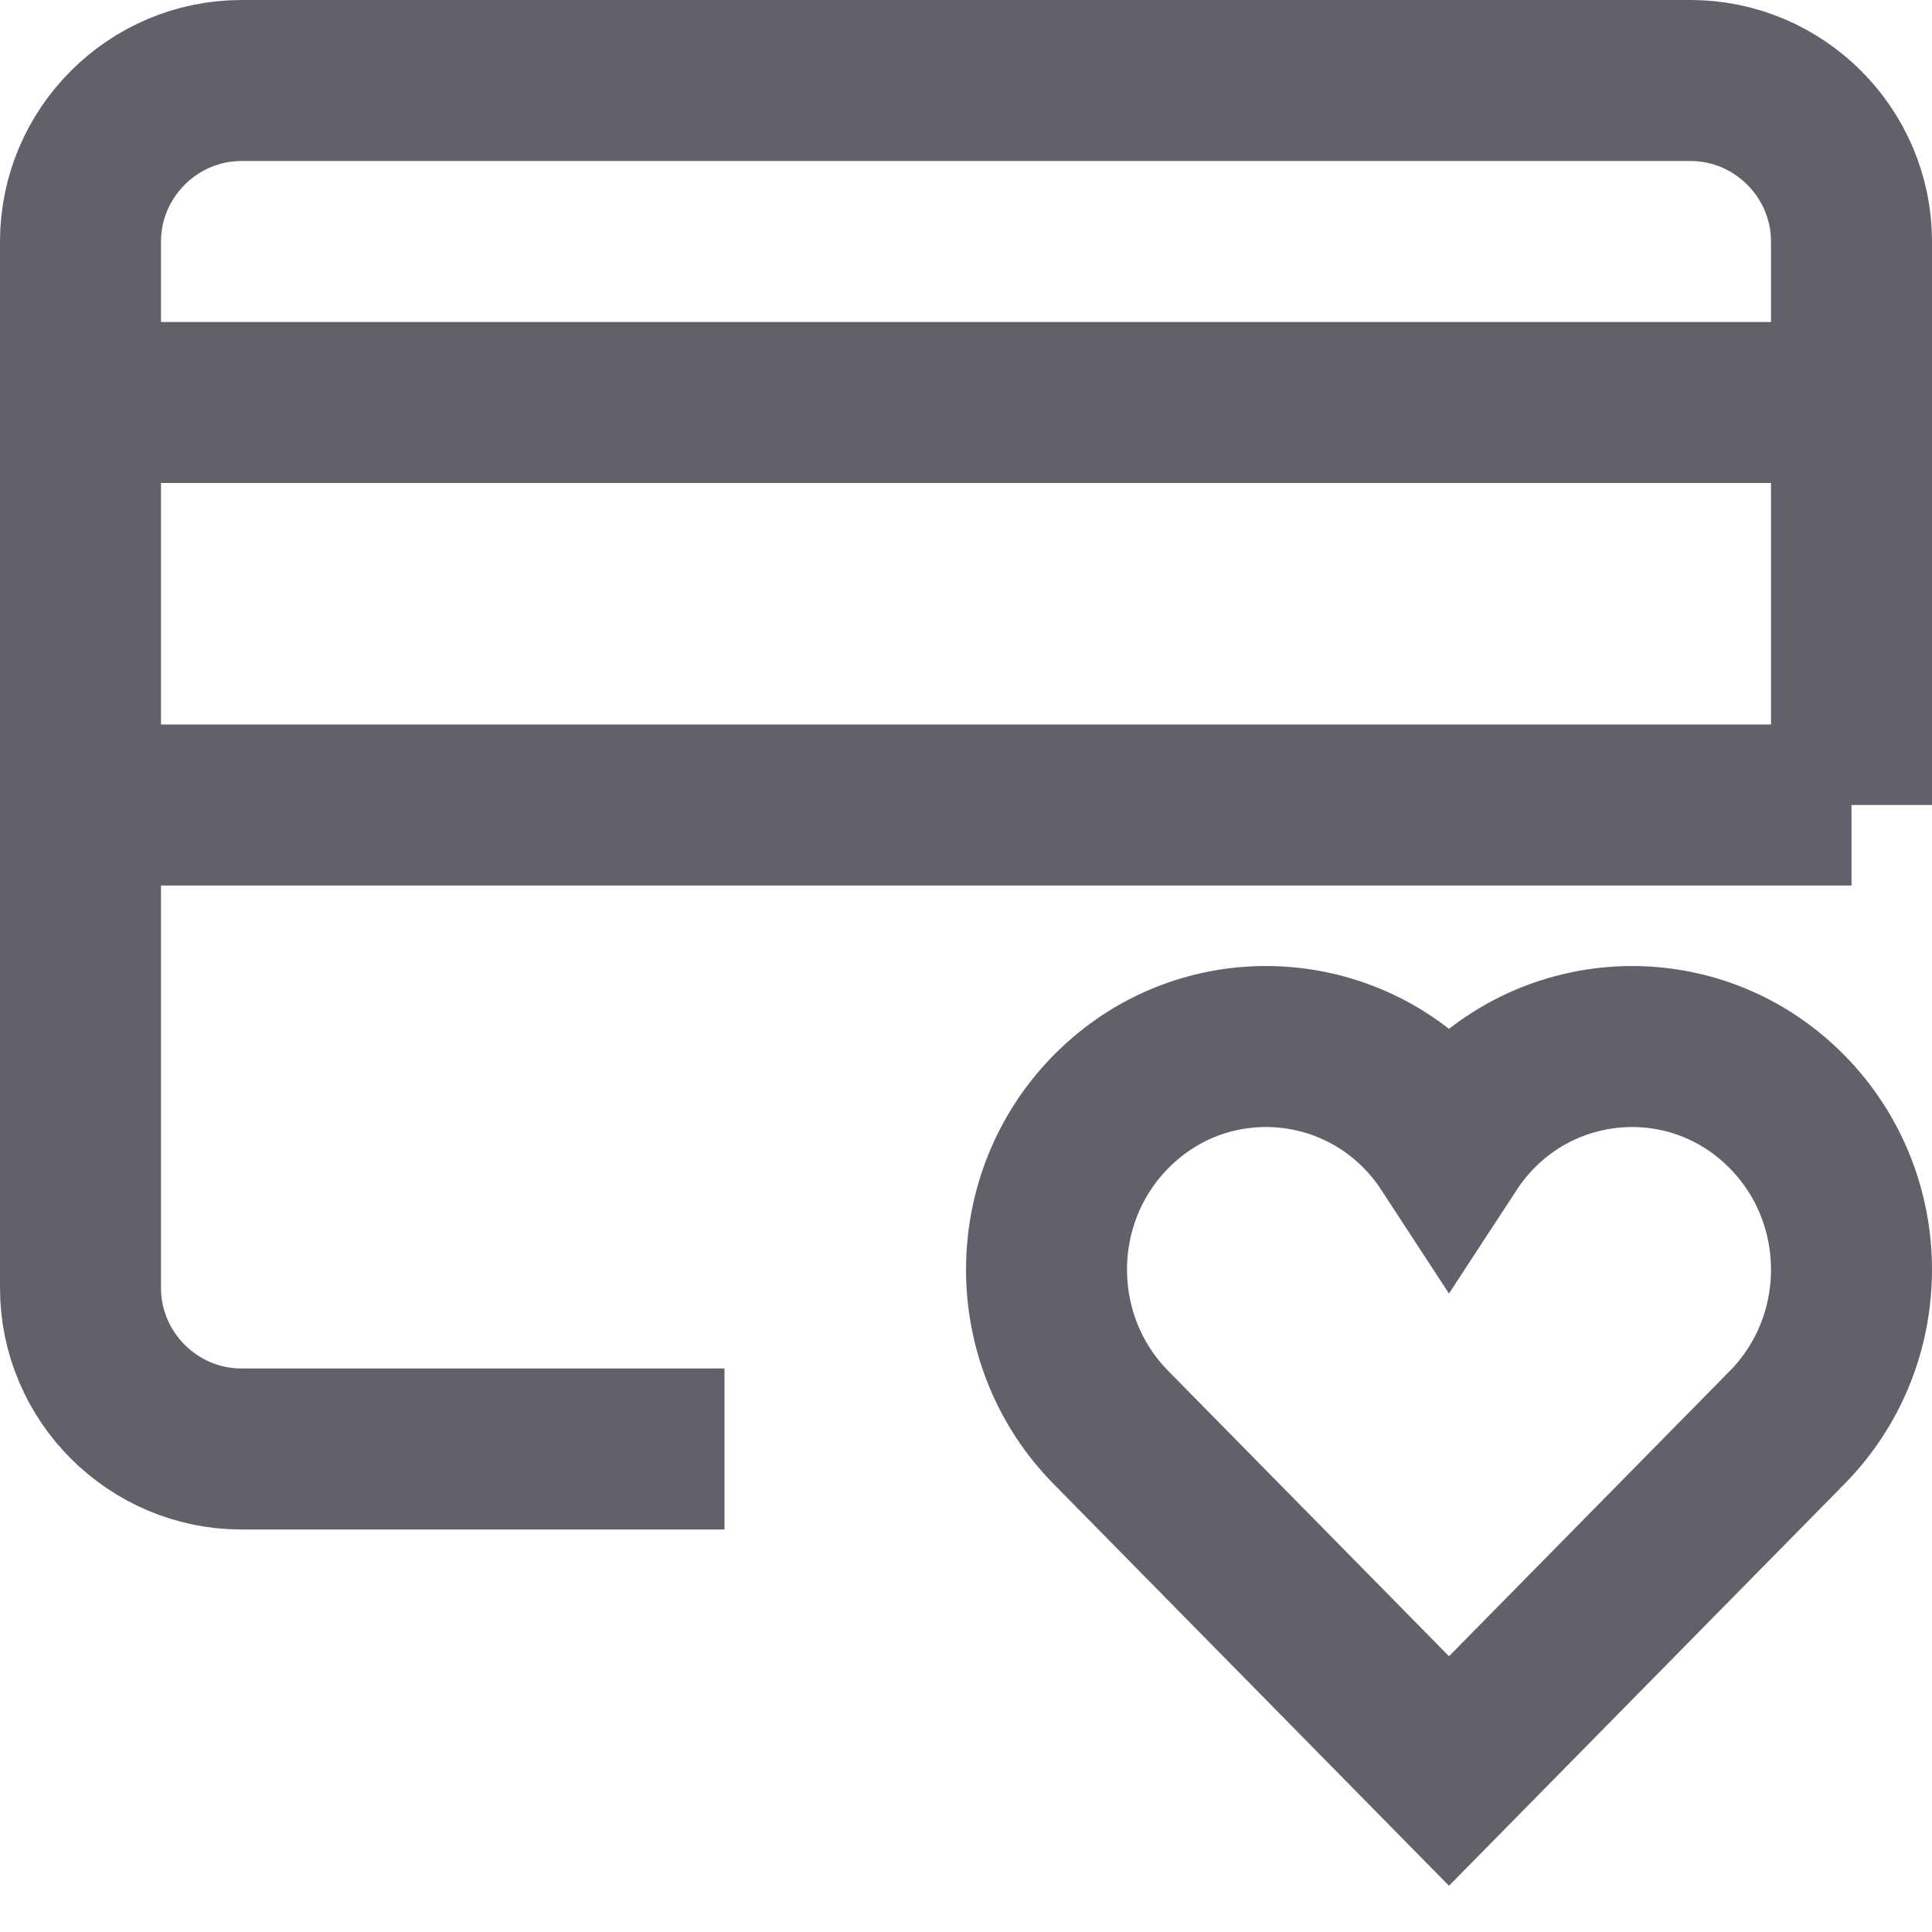 <svg xmlns="http://www.w3.org/2000/svg" height="24" width="24" viewBox="0 0 24 24"><line fill="none" stroke="#61616b" stroke-width="2" x1="1" y1="5" x2="23" y2="5"></line> <line fill="none" stroke="#61616b" stroke-width="2" x1="1" y1="10" x2="23" y2="10"></line> <path fill="none" stroke="#61616b" stroke-width="2" d="M23,10V3c0-1.1-0.9-2-2-2 h-5H3C1.9,1,1,1.9,1,3v13c0,1.1,0.9,2,2,2h6"></path> <path data-color="color-2" fill="none" stroke="#61616b" stroke-width="2" d=" M22.201,13.812c-1.216-1.236-3.246-1.034-4.201,0.428c-0.956-1.464-2.986-1.663-4.201-0.428c-1.065,1.082-1.065,2.837,0,3.919L18,22 l4.202-4.269C23.266,16.649,23.266,14.894,22.201,13.812z"></path></svg>